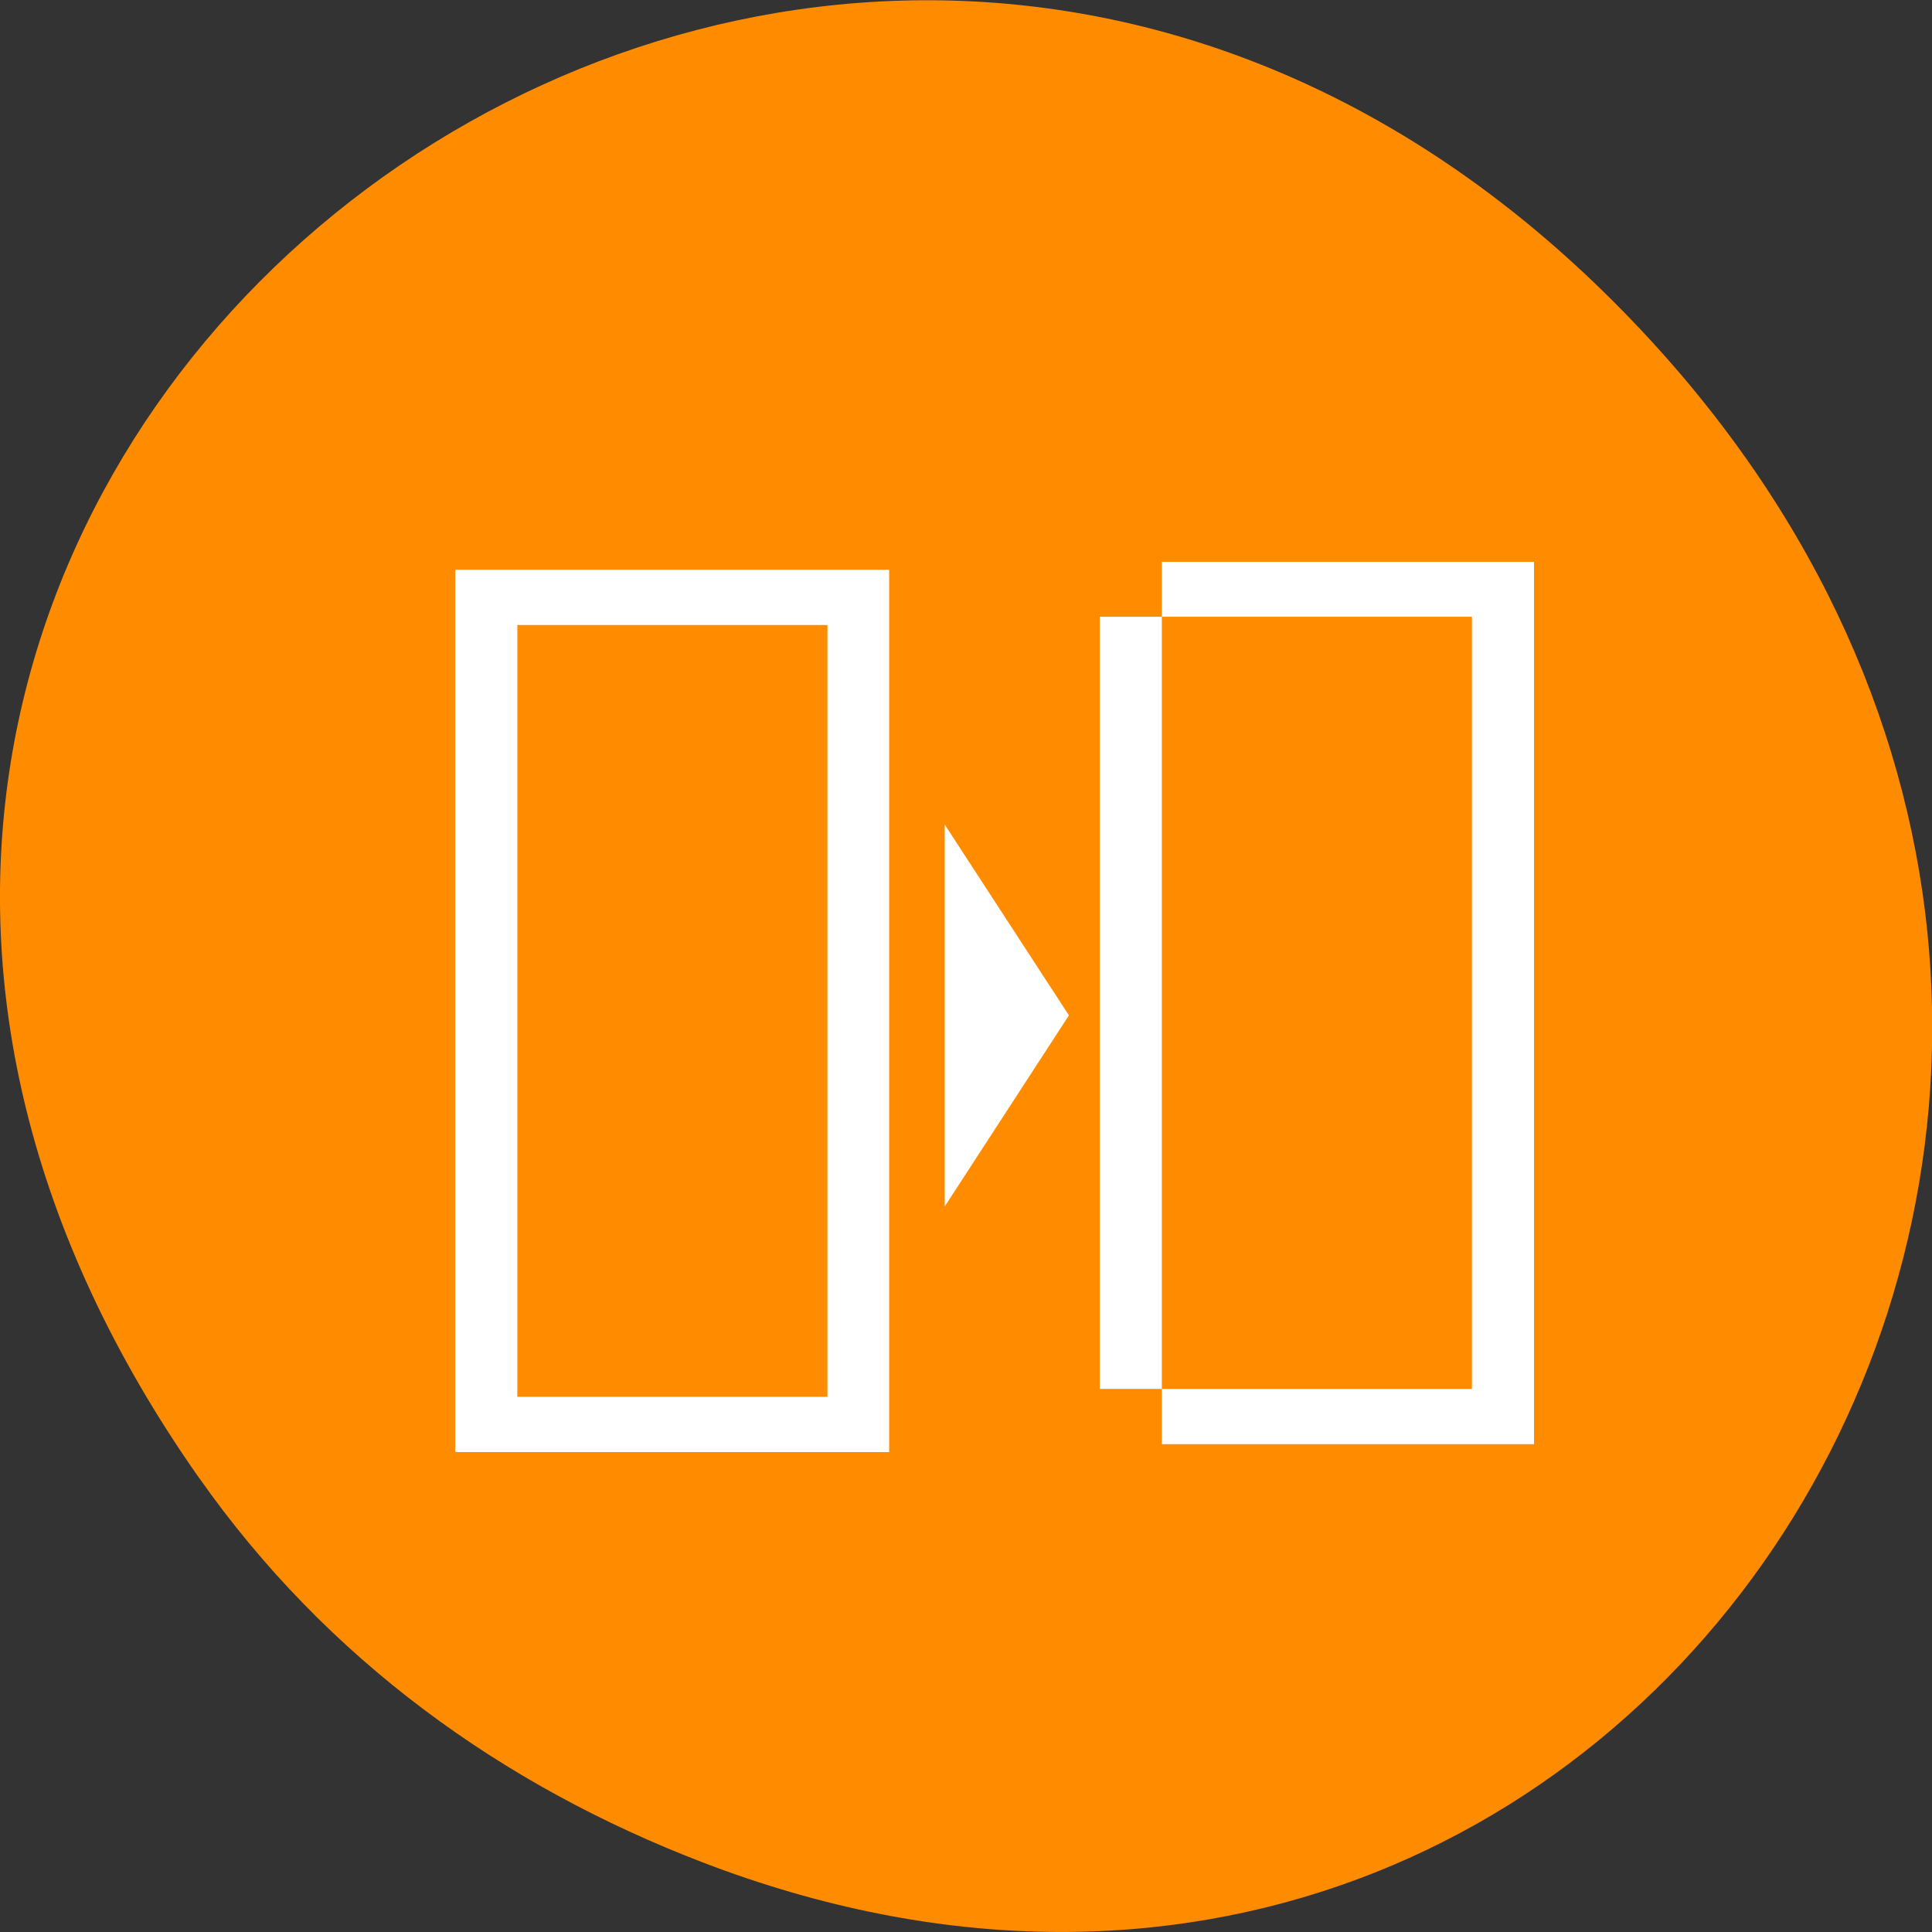 <svg xmlns="http://www.w3.org/2000/svg" viewBox="0 0 22 22"><rect x="0" y="0" width="22" height="22" fill="#333333" stroke="none"/><path d="m 2.266 16.828 c -7.91 -11.25 6.699 -22.648 16.02 -13.48 c 8.781 8.637 0.641 22.055 -10.285 17.859 c -2.281 -0.875 -4.281 -2.312 -5.734 -4.379" style="fill:#ff8c00"/><g style="fill:#fff"><path d="m 5.184 6.488 v 10.047 h 4.941 v -10.047 m -4.234 0.629 h 3.531 v 8.789 h -3.531"/><path d="m 13.23 6.398 v 0.625 h 3.531 v 8.793 h -3.531 v 0.629 h 4.238 v -10.047 m -4.238 9.418 v -8.793 h -0.707 v 8.793"/><path d="m 10.758 13.738 l 1.414 -2.176 l -1.414 -2.172" style="fill-rule:evenodd"/></g></svg>